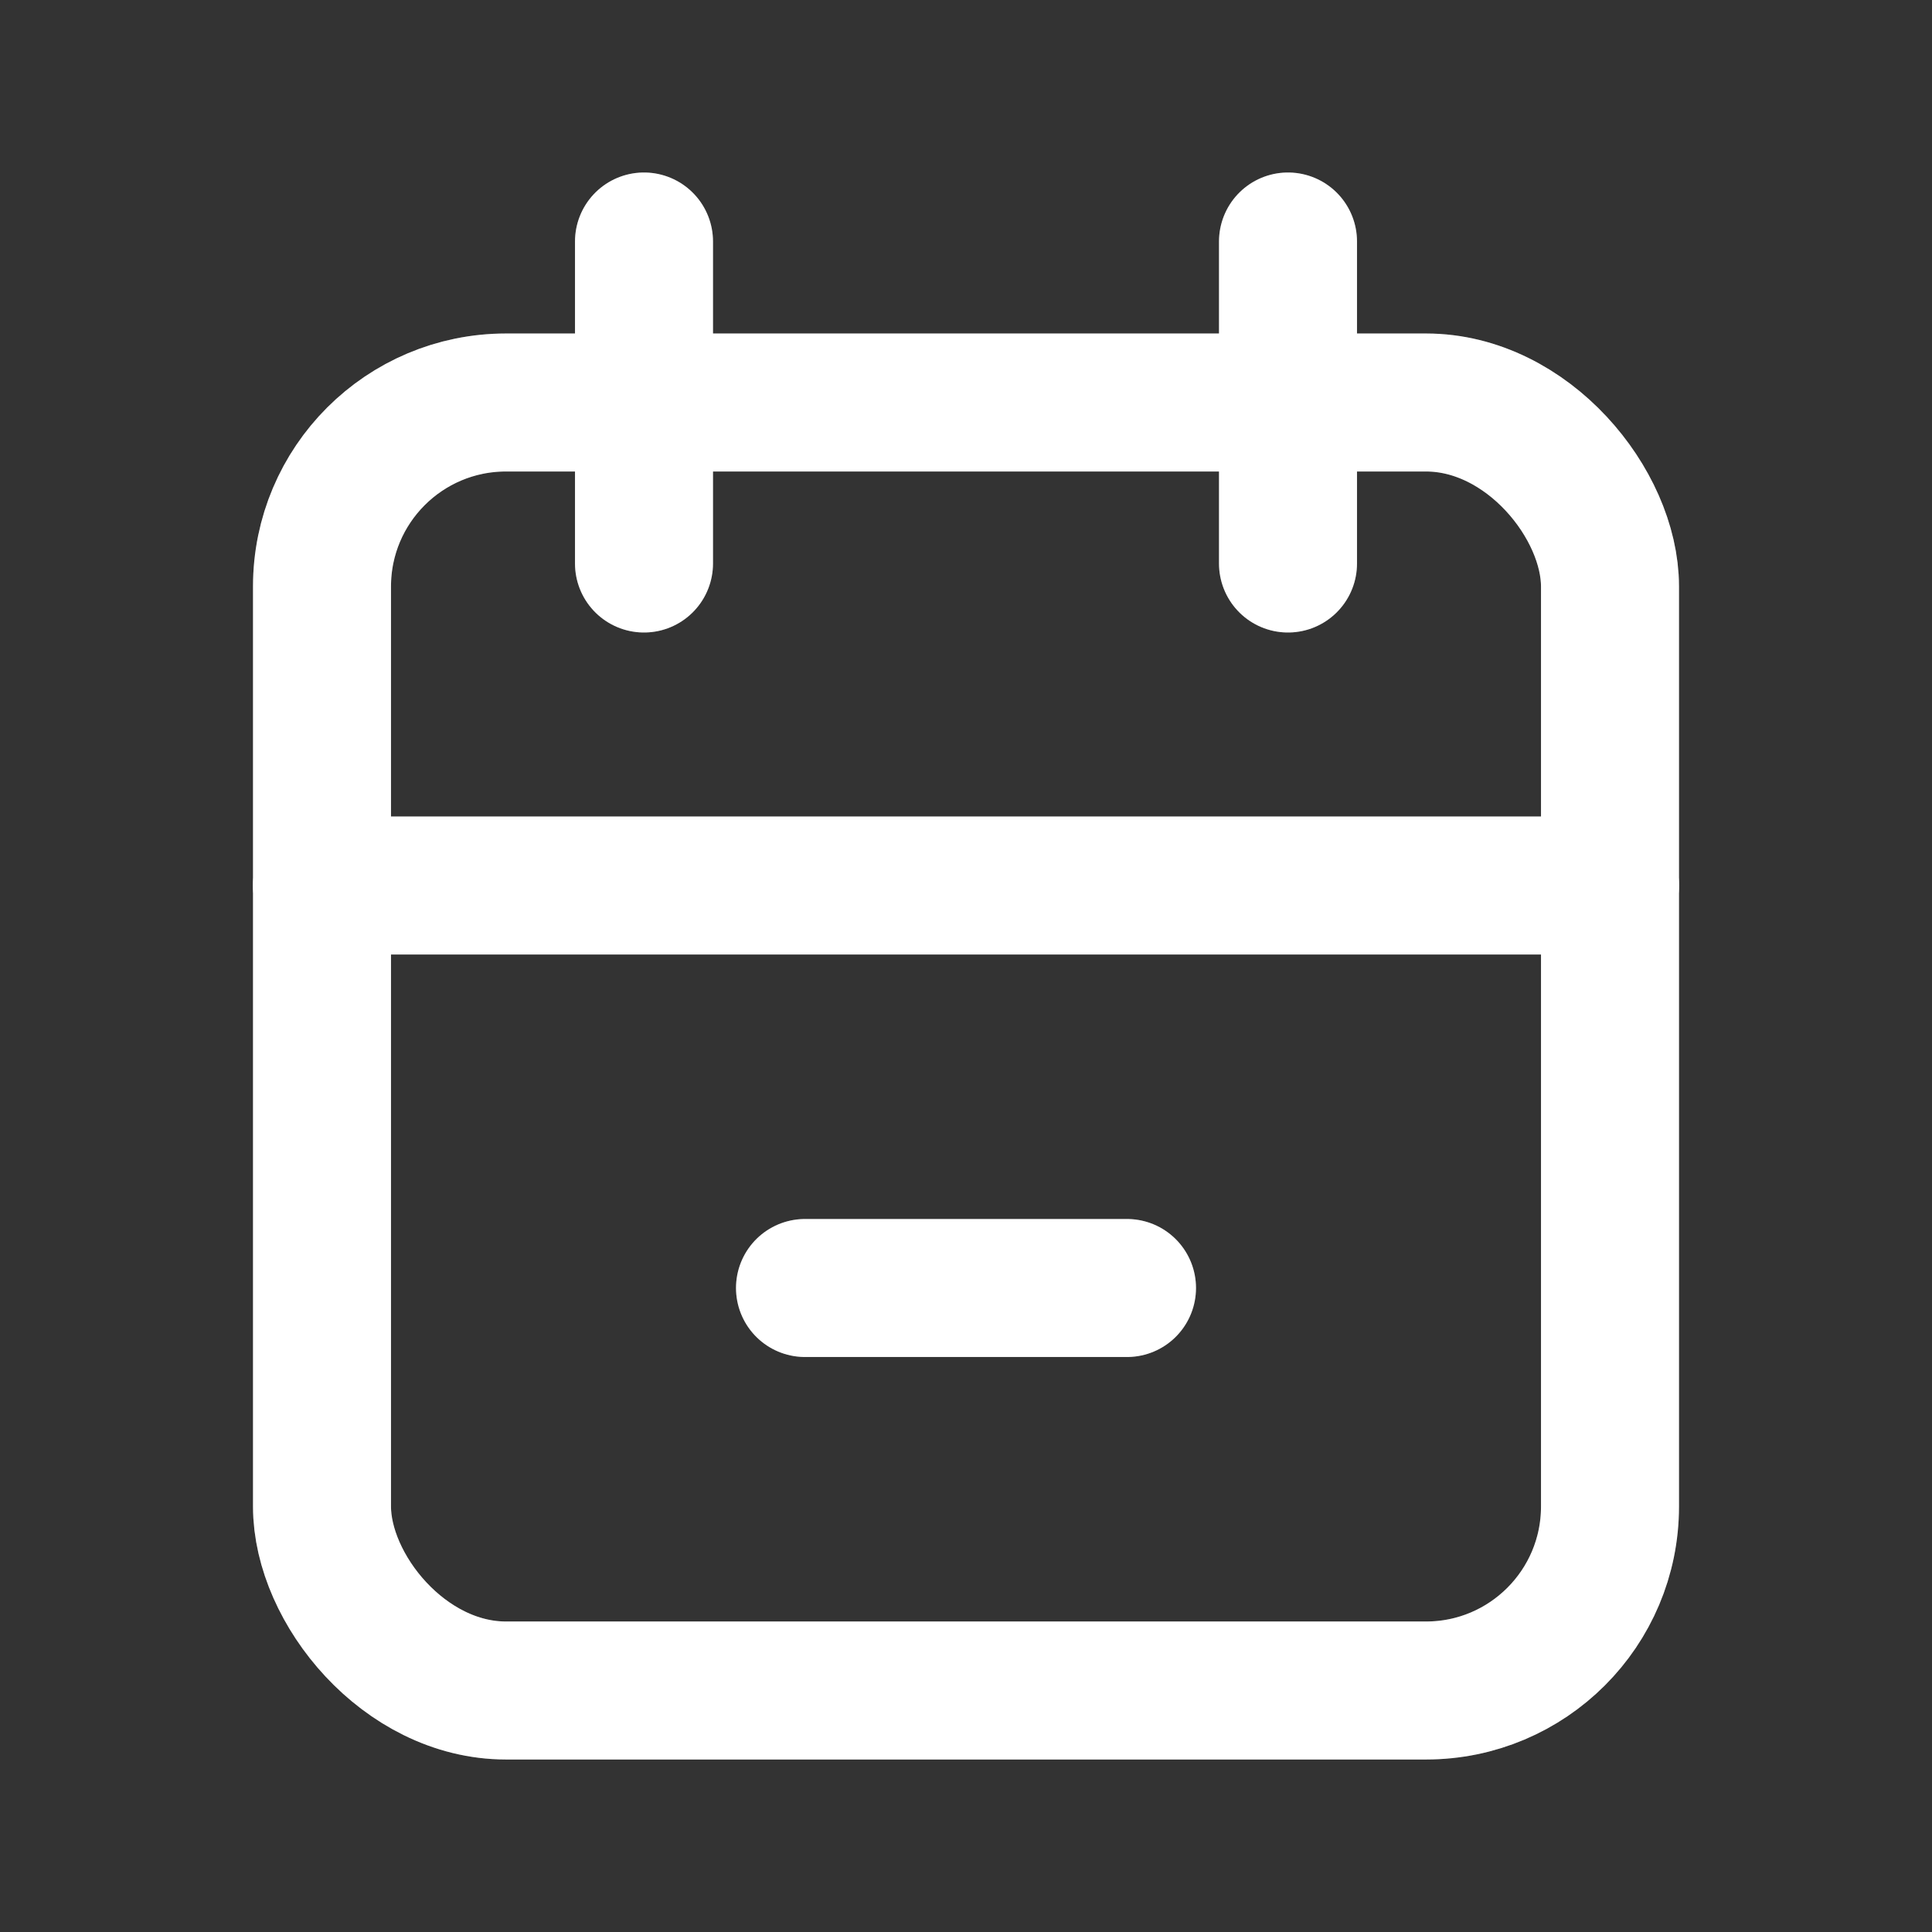 <svg width="21" height="21" viewBox="0 0 21 21" fill="none" xmlns="http://www.w3.org/2000/svg">
<rect x="0" y="0" width="21" height="21" fill="#333333" stroke="none"/>
<rect x="3.5" y="4.375" width="14" height="14" rx="2" stroke="white" stroke-width="1.5" stroke-linecap="round" stroke-linejoin="round"/>
<rect x="3.5" y="4.375" width="14" height="14" rx="2" stroke="white" stroke-opacity="0.2" stroke-width="1.5" stroke-linecap="round" stroke-linejoin="round"/>
<path d="M14 2.625V6.125" stroke="white" stroke-width="1.5" stroke-linecap="round" stroke-linejoin="round"/>
<path d="M14 2.625V6.125" stroke="white" stroke-opacity="0.2" stroke-width="1.5" stroke-linecap="round" stroke-linejoin="round"/>
<path d="M7 2.625V6.125" stroke="white" stroke-width="1.5" stroke-linecap="round" stroke-linejoin="round"/>
<path d="M7 2.625V6.125" stroke="white" stroke-opacity="0.2" stroke-width="1.5" stroke-linecap="round" stroke-linejoin="round"/>
<path d="M3.5 9.625H17.5" stroke="white" stroke-width="1.5" stroke-linecap="round" stroke-linejoin="round"/>
<path d="M3.5 9.625H17.5" stroke="white" stroke-opacity="0.2" stroke-width="1.5" stroke-linecap="round" stroke-linejoin="round"/>
<path d="M8.75 14H12.25" stroke="white" stroke-width="1.5" stroke-linecap="round" stroke-linejoin="round"/>
<path d="M8.75 14H12.25" stroke="white" stroke-opacity="0.2" stroke-width="1.5" stroke-linecap="round" stroke-linejoin="round"/>
</svg>
